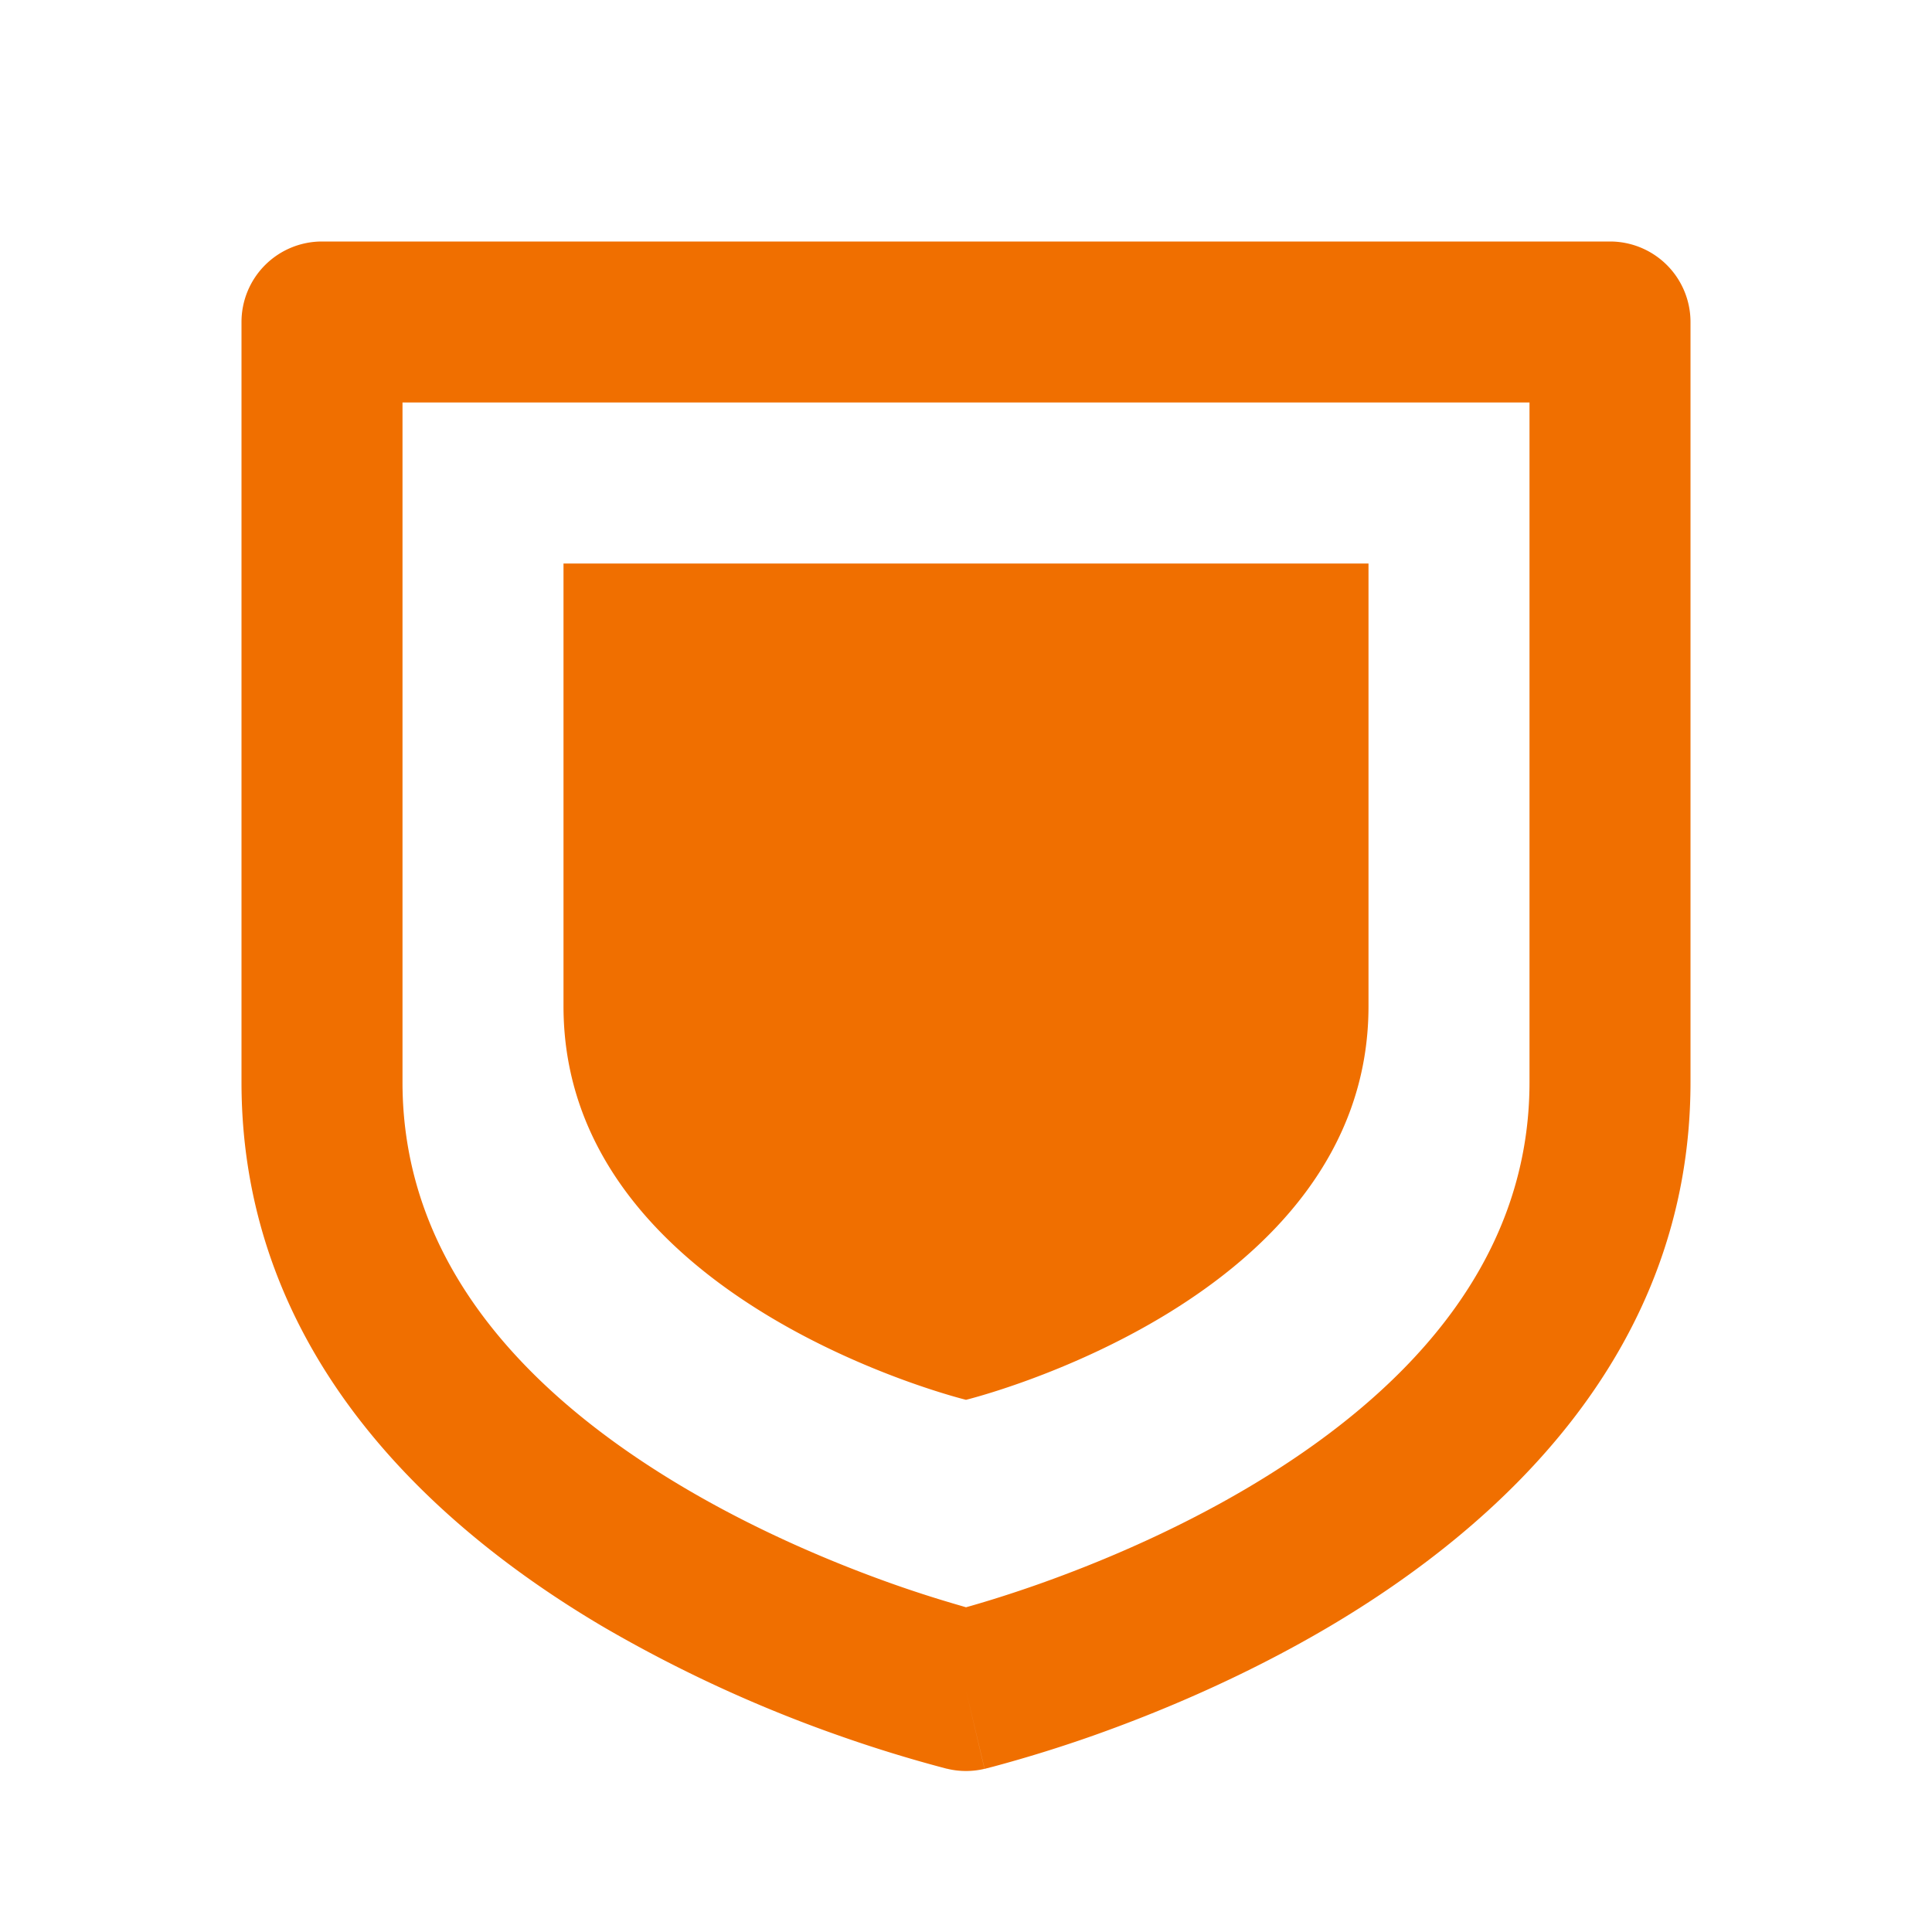 <svg xmlns="http://www.w3.org/2000/svg" width="16" height="16" fill="none" viewBox="0 0 24 24" name="stat-armor" class="champion-stat-icon text-orange-600"><path fill="#F06F00" fill-rule="evenodd" d="M4 3a1 1 0 0 0-1 1v9.444c0 3.373 2.39 5.524 4.492 6.764a17 17 0 0 0 2.924 1.35 17 17 0 0 0 1.32.407l.023.006.007.001.004.001c.15.036.309.036.46 0L12 21l.231.973h.003l.007-.002.022-.006.078-.02a17 17 0 0 0 1.243-.386c.79-.28 1.853-.718 2.924-1.35C18.61 18.967 21 16.816 21 13.443V4a1 1 0 0 0-1-1zm8 18-.23.973zm.068-1.053-.068.019-.068-.02a15 15 0 0 1-.848-.272c-.71-.252-1.647-.64-2.576-1.188C6.61 17.366 5 15.74 5 13.444V5h14v8.444c0 2.295-1.61 3.921-3.508 5.042-.929.548-1.866.936-2.576 1.188-.353.125-.646.215-.848.273M12 17.389s5-1.222 5-4.889V7H7v5.5c0 3.667 5 4.889 5 4.889" clip-rule="evenodd"></path></svg>